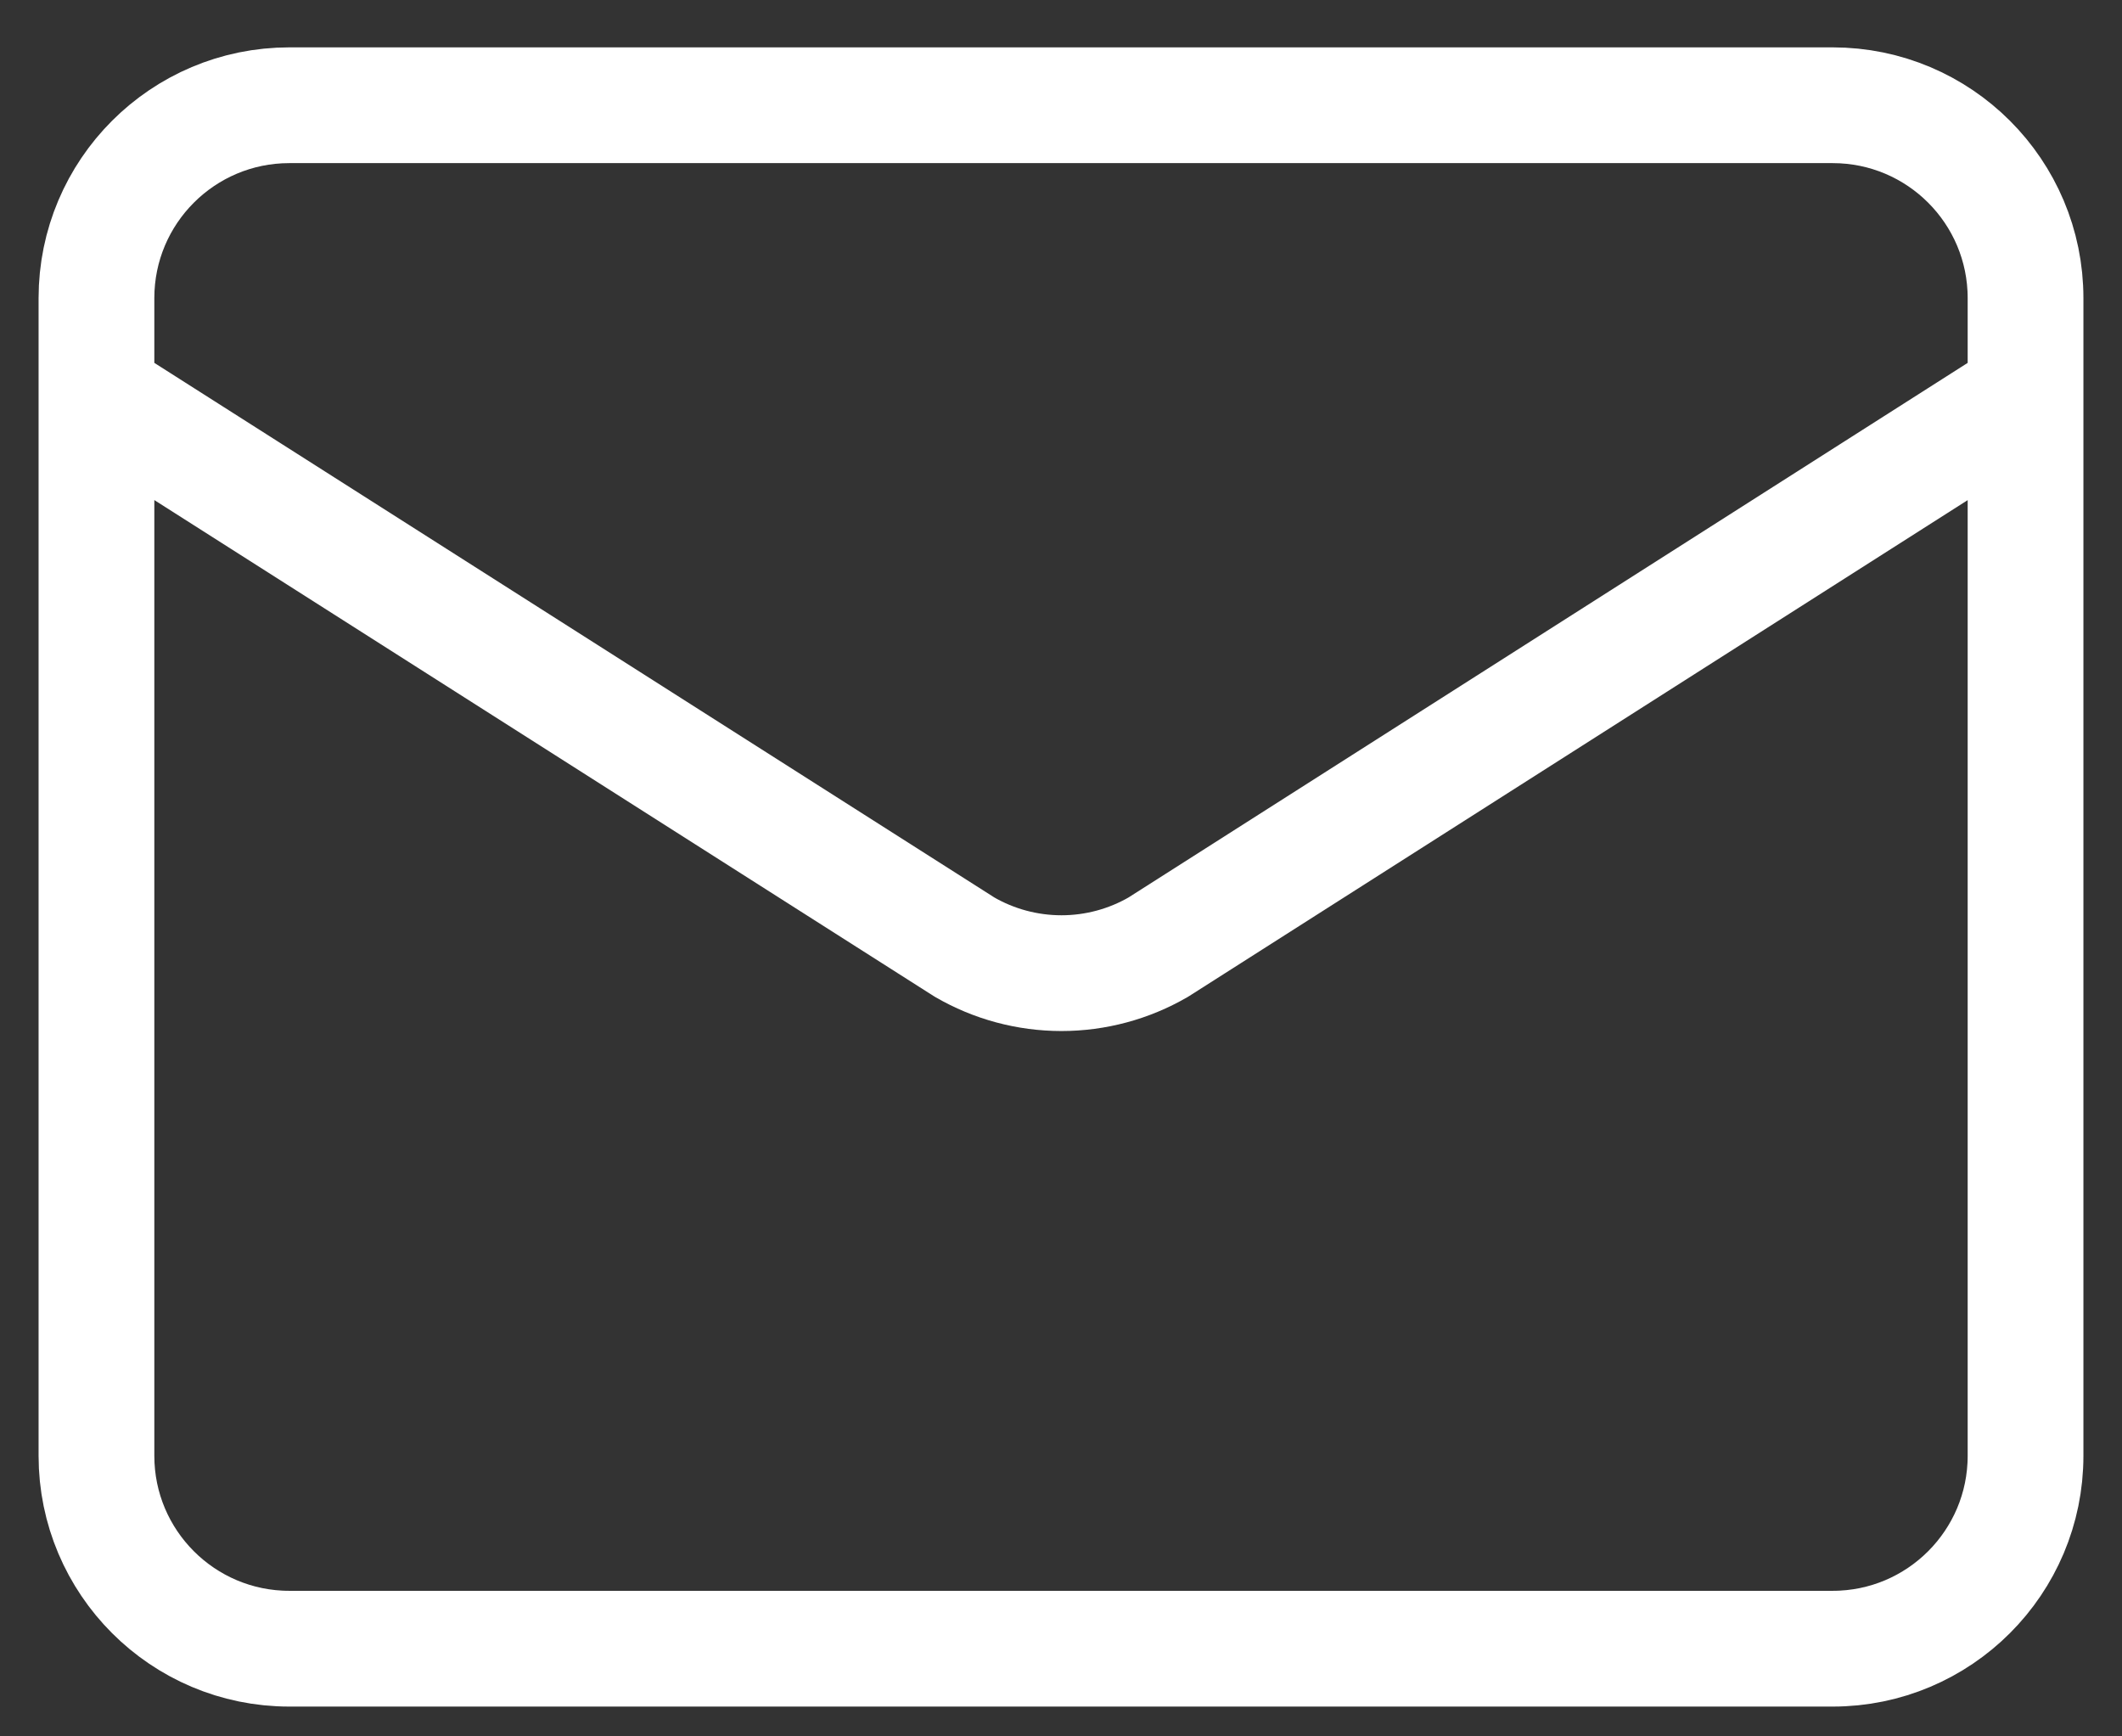 <svg width="22" height="18" viewBox="0 0 22 18" fill="none" xmlns="http://www.w3.org/2000/svg">
<rect x="0" y="0" width="22" height="18" fill="#333333" stroke="none"/>
<path d="M21 4.091L12.009 9.818C11.704 9.995 11.357 10.088 11.005 10.088C10.652 10.088 10.305 9.995 10 9.818L1 4.091M3 1.091H19C20.105 1.091 21 1.986 21 3.091V15.091C21 16.195 20.105 17.091 19 17.091H3C1.895 17.091 1 16.195 1 15.091V3.091C1 1.986 1.895 1.091 3 1.091Z" stroke="white" stroke-width="1.2" stroke-linecap="round" stroke-linejoin="round"/>
</svg>
